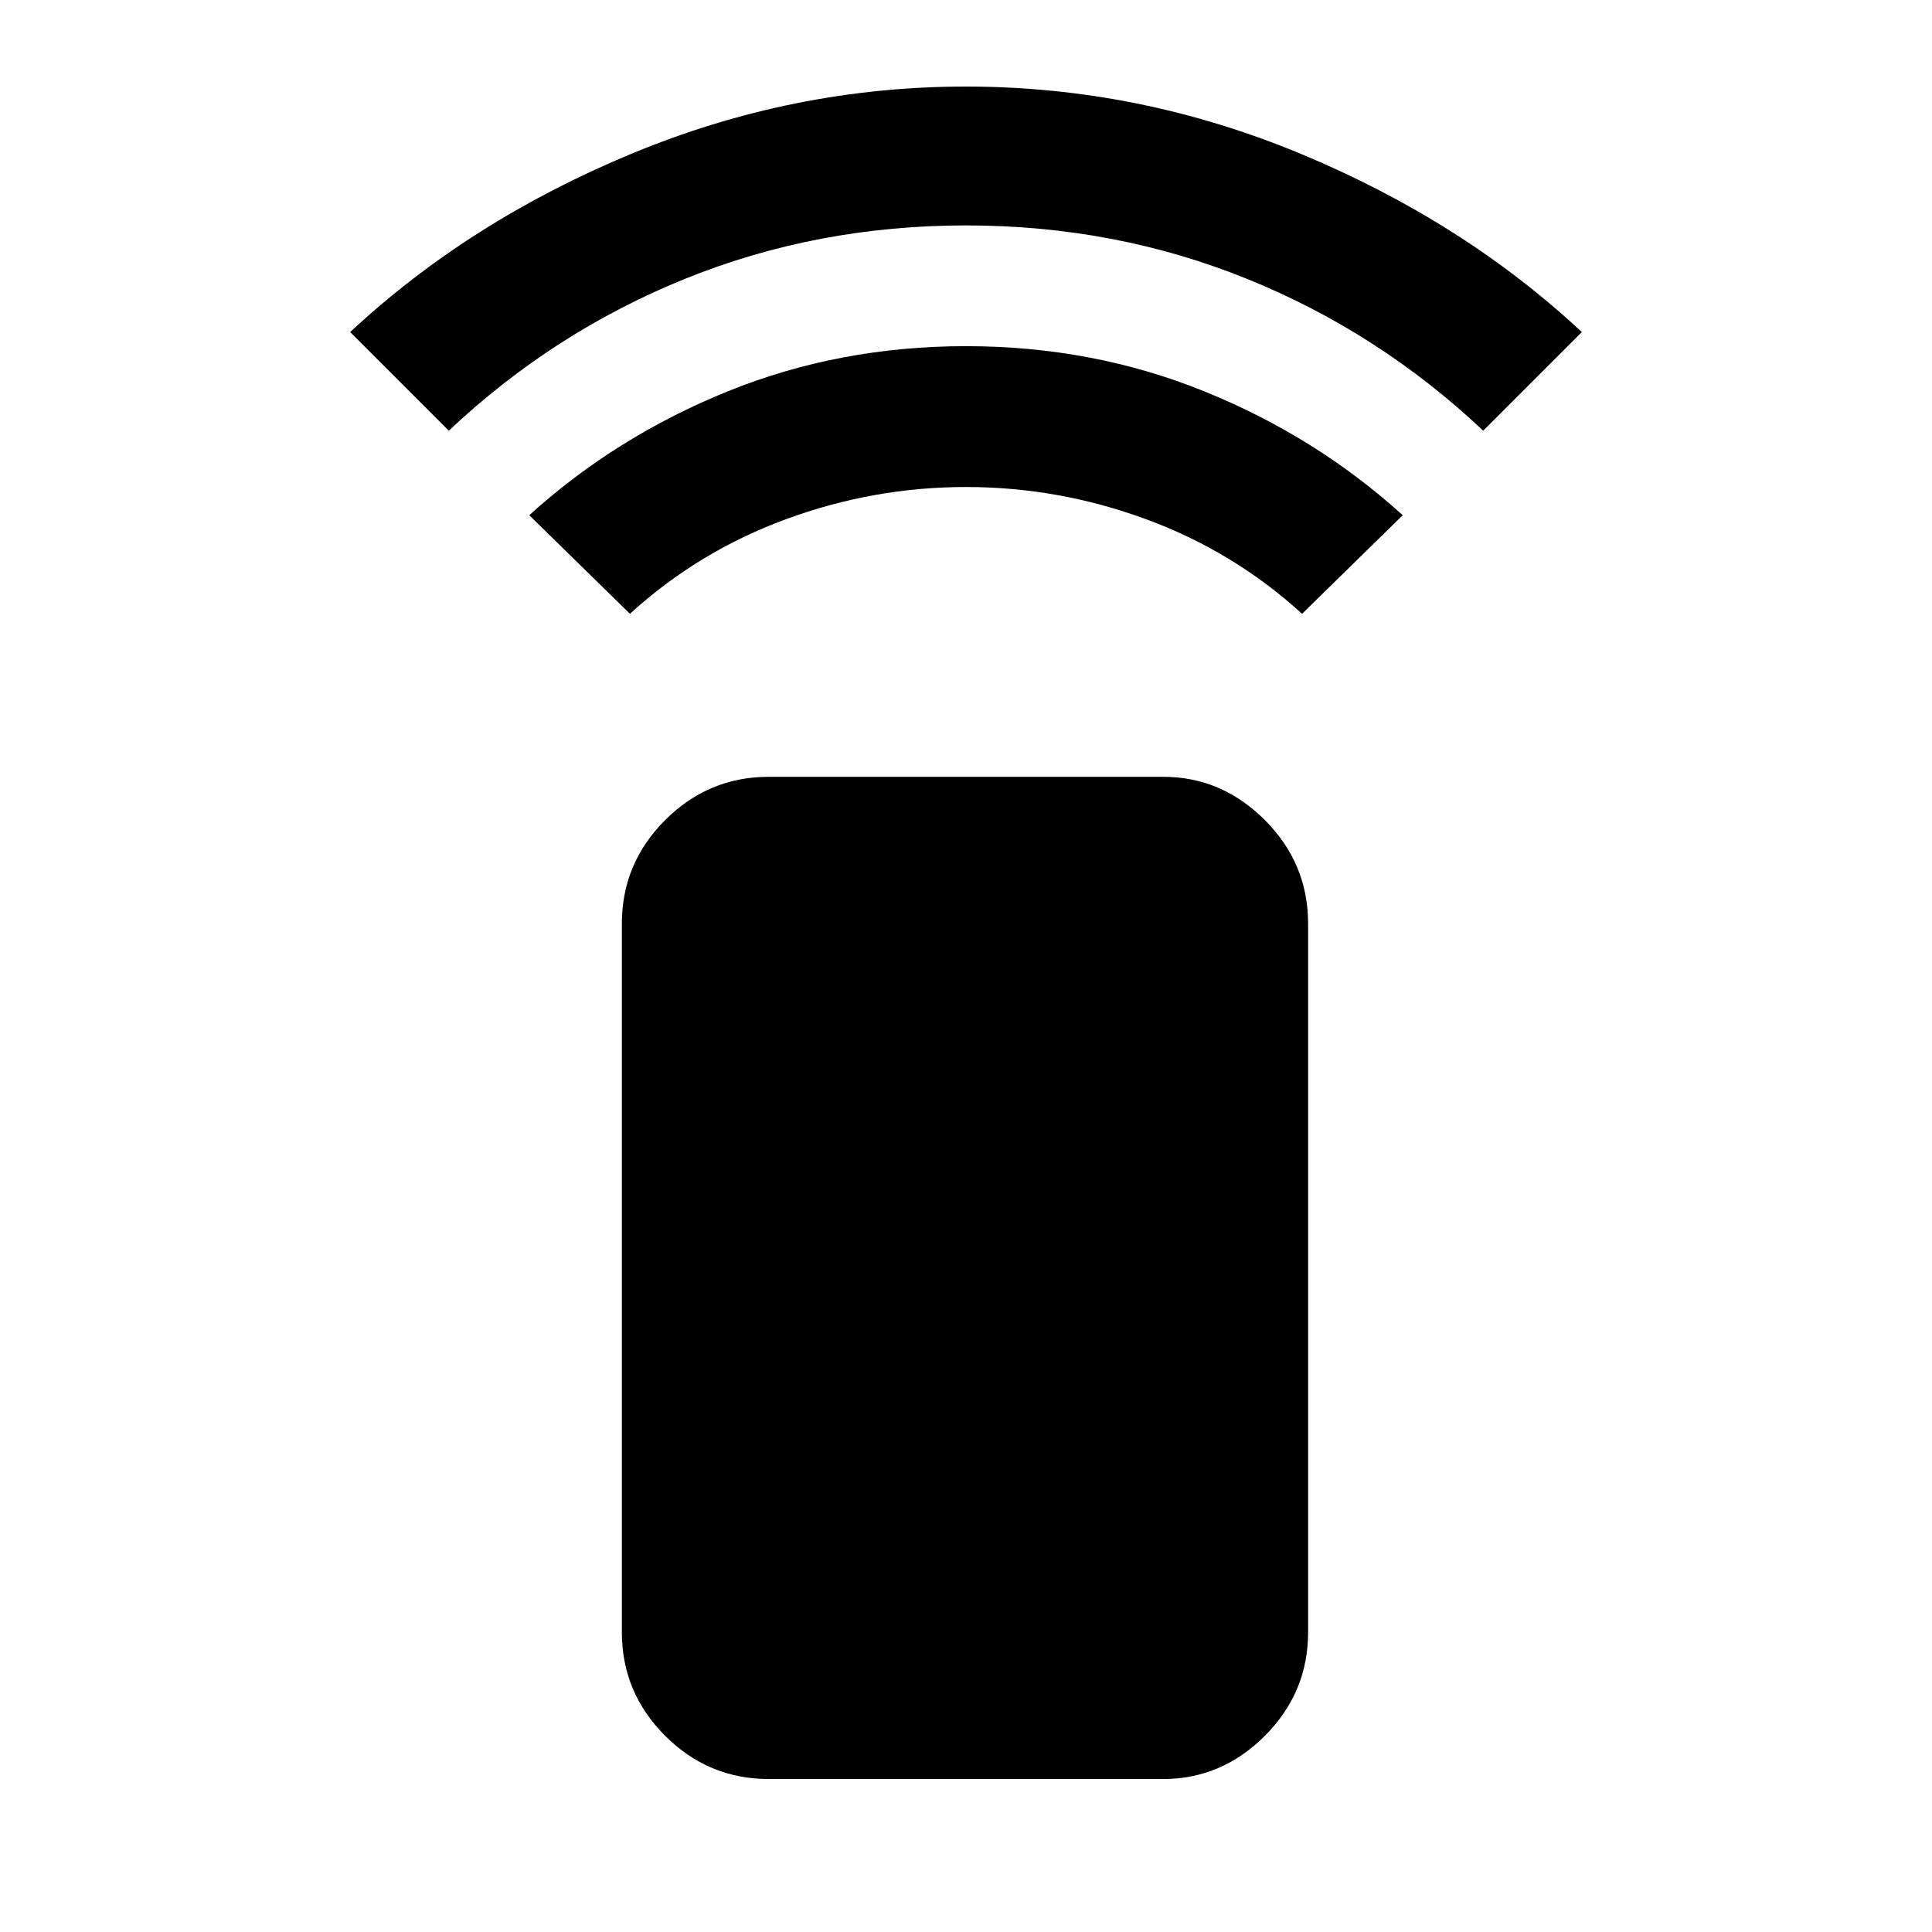 <svg xmlns="http://www.w3.org/2000/svg" height="40" width="40"><path d="m13.042 12.708-2.084-2.041q1.792-1.625 4.104-2.563 2.313-.937 4.938-.937 2.625 0 4.938.937 2.312.938 4.104 2.563l-2.084 2.041q-1.416-1.291-3.229-1.958-1.812-.667-3.729-.667t-3.729.667q-1.813.667-3.229 1.958Zm-3.75-3.791L7.25 6.875q2.458-2.292 5.812-3.687Q16.417 1.792 20 1.792q3.583 0 6.938 1.396 3.354 1.395 5.812 3.687l-2.042 2.042q-2.166-2.042-4.896-3.146Q23.083 4.667 20 4.667t-5.813 1.104q-2.729 1.104-4.895 3.146Zm14.791 27.916h-8.166q-1.25 0-2.146-.895-.896-.896-.896-2.146V19.125q0-1.25.896-2.146.896-.896 2.146-.896h8.166q1.209 0 2.105.896.895.896.895 2.146v14.667q0 1.25-.895 2.146-.896.895-2.105.895Z"/></svg>